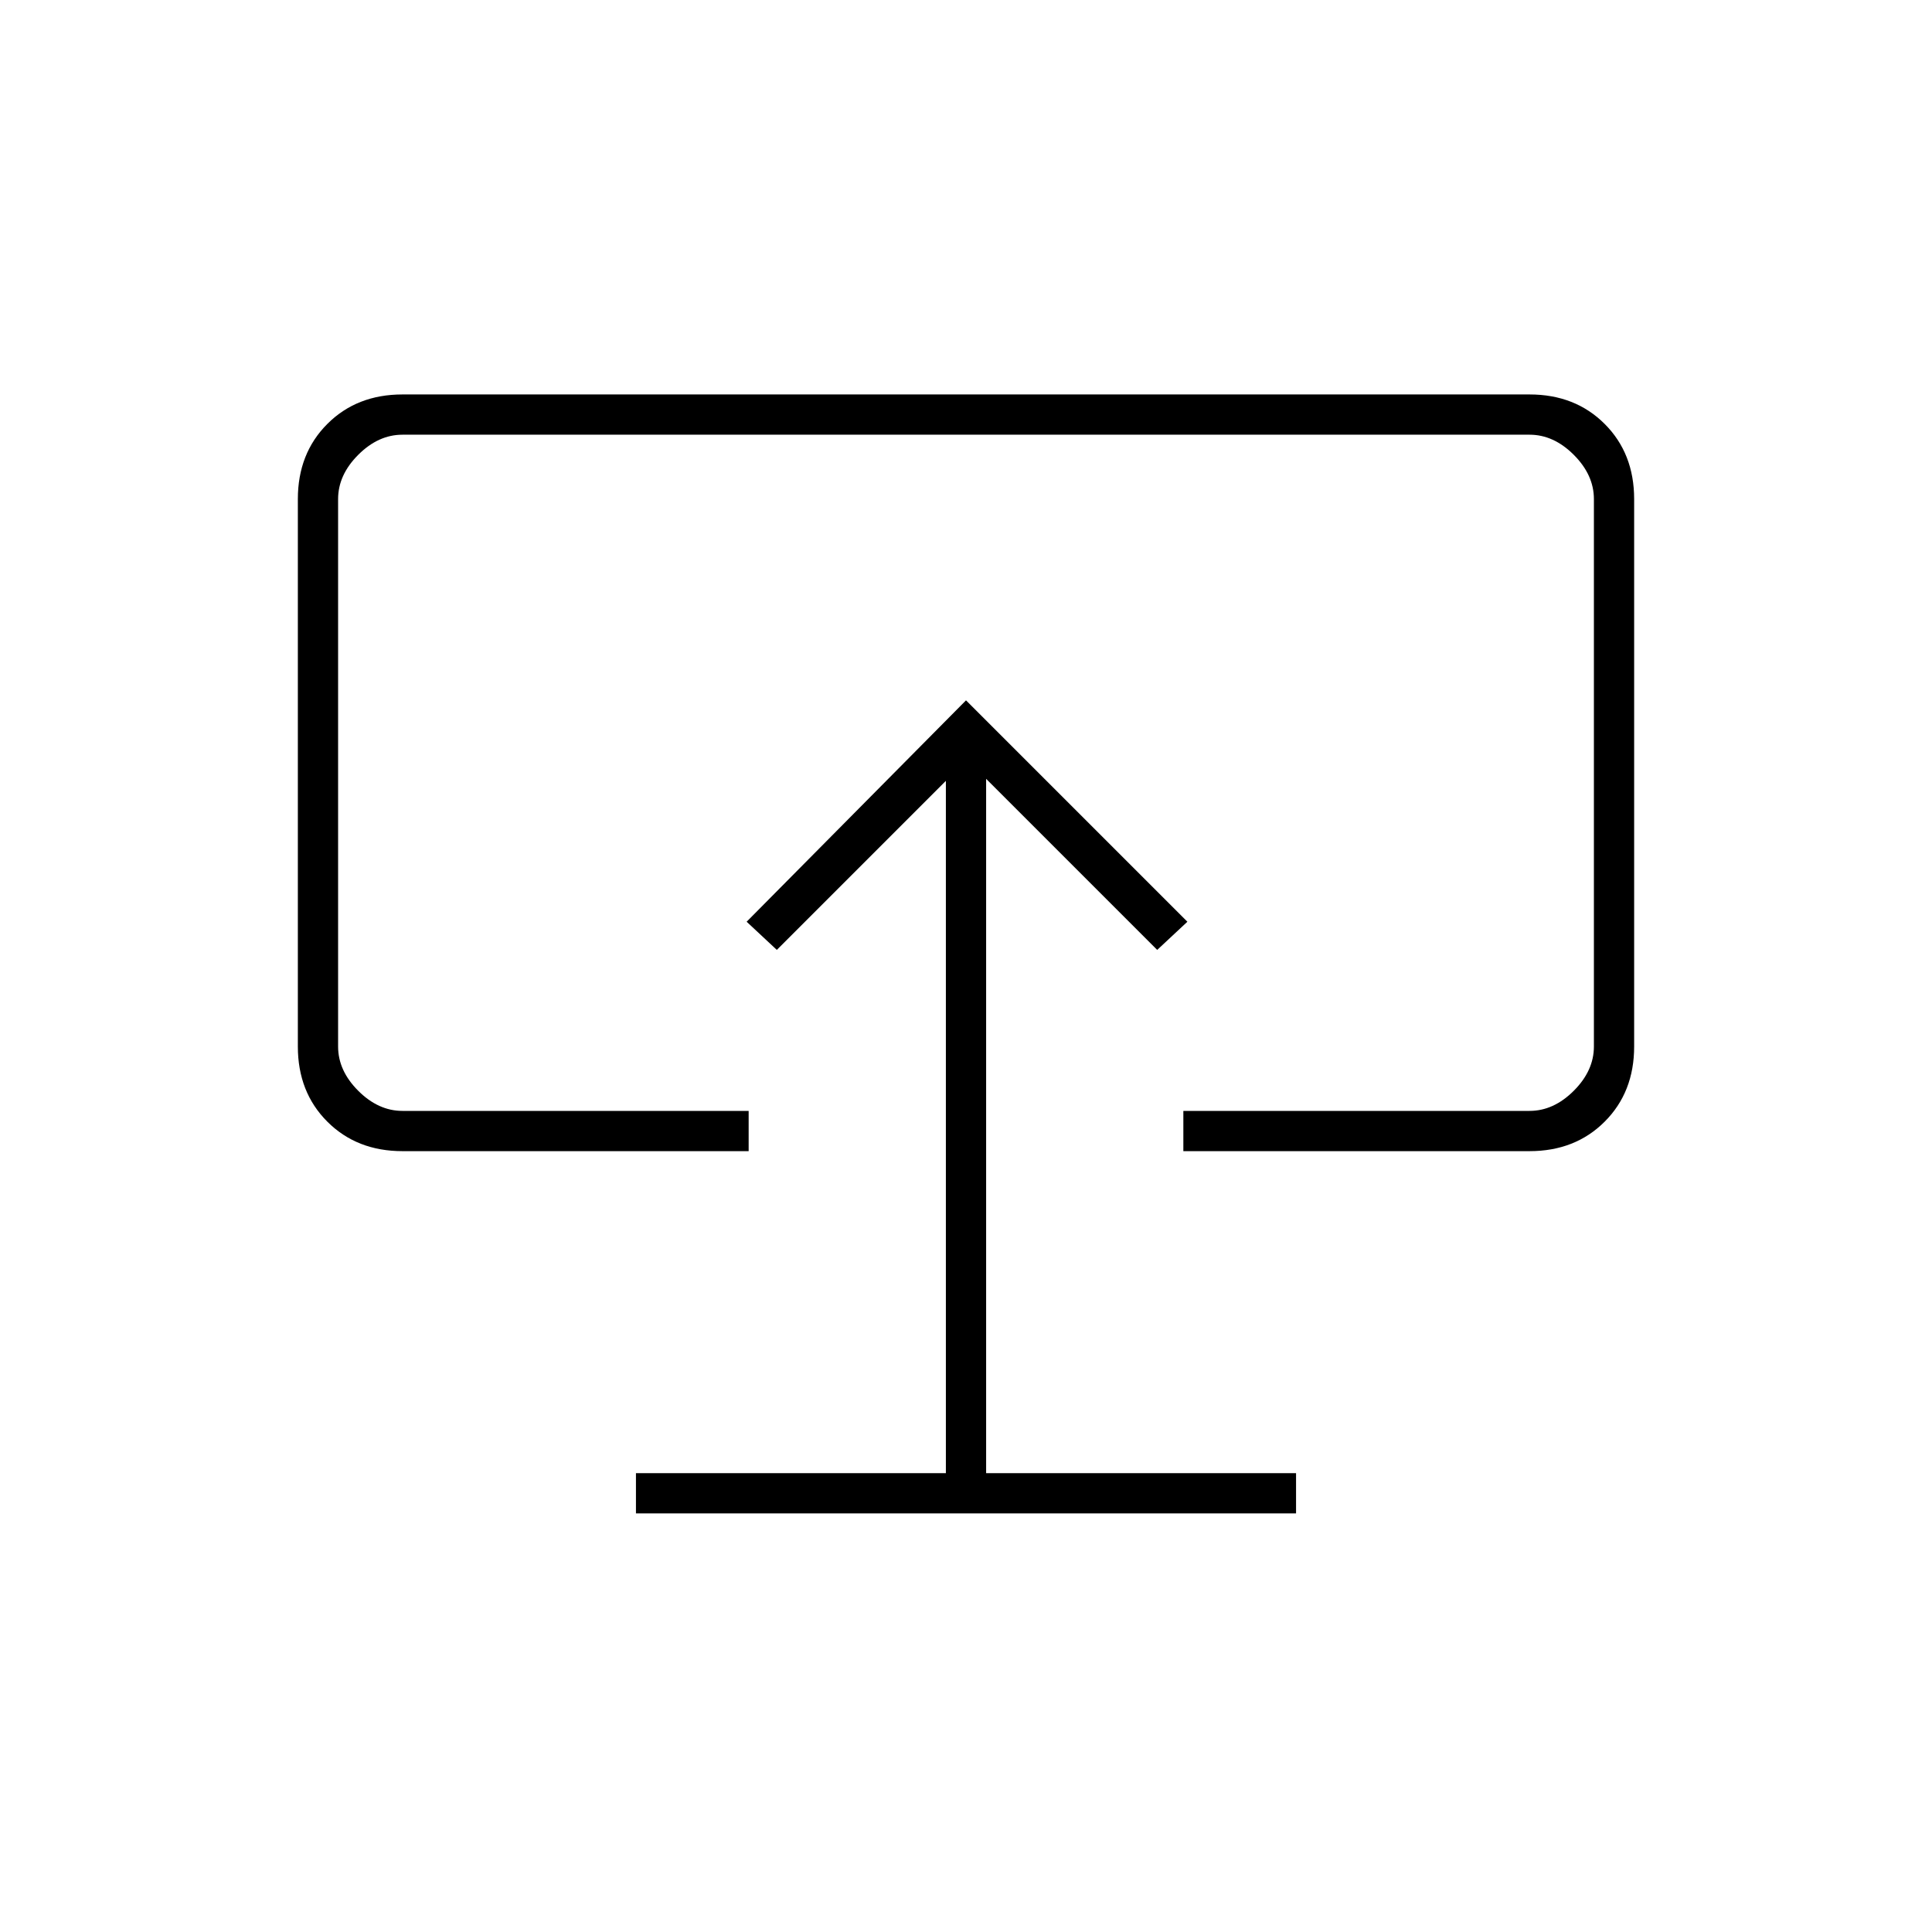 <svg xmlns="http://www.w3.org/2000/svg" height="20" viewBox="0 -960 960 960" width="20"><path d="M316-208h328v-20H490v-345l85 85 15-14-110-110-109 110 15 14 84-84v344H316v20Zm164-278Zm-280 98q-22.7 0-37.35-14.65Q148-417.3 148-440v-272q0-22.7 14.65-37.35Q177.3-764 200-764h560q22.7 0 37.35 14.65Q812-734.7 812-712v272q0 22.7-14.65 37.35Q782.7-388 760-388H588v-20h172q12 0 22-10t10-22v-272q0-12-10-22t-22-10H200q-12 0-22 10t-10 22v272q0 12 10 22t22 10h172v20H200Z"/></svg>